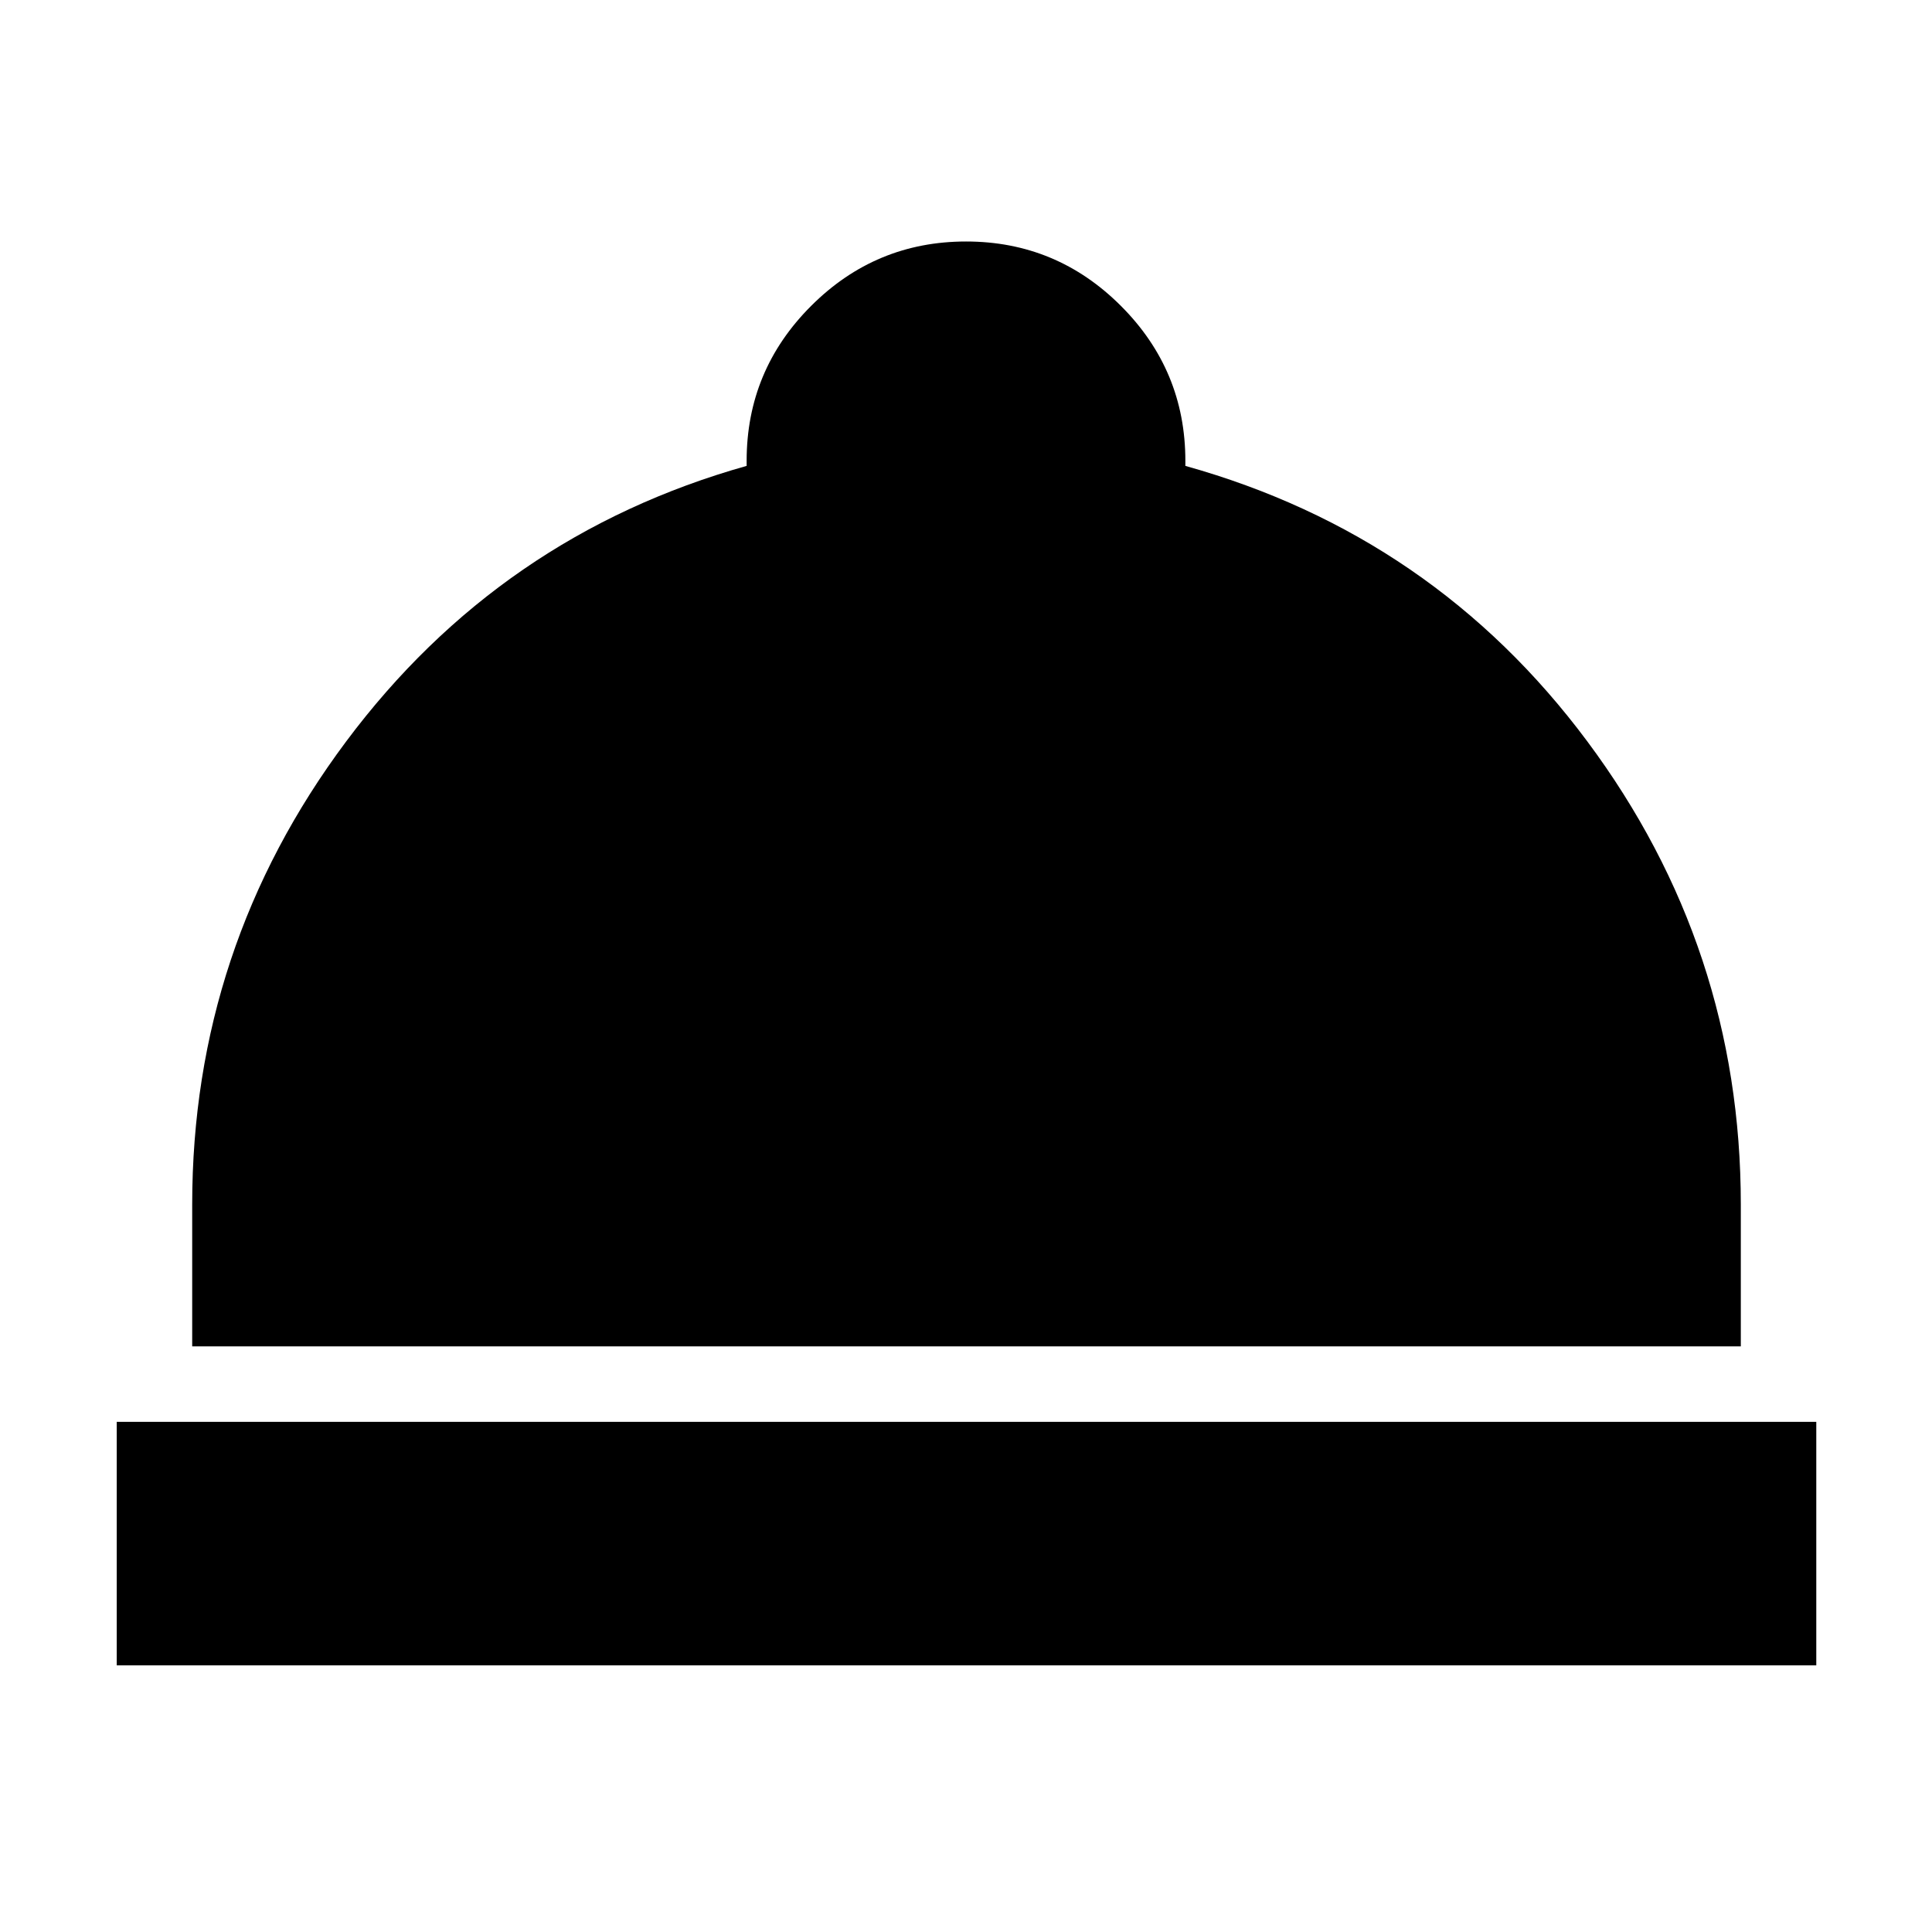 <svg xmlns="http://www.w3.org/2000/svg" height="24" viewBox="0 -960 960 960" width="24"><path d="M58-132.5v-121h844.5v121H58ZM95.5-291v-70.5q0-127.64 76.5-230.07Q248.5-694 371-728.5v-2.5q0-44.96 32.03-76.98 32.02-32.02 77-32.02Q525-840 557-807.98T589-731v2.5Q712.5-694 788.75-591.57T865-361.5v70.5H95.5Z"/></svg>